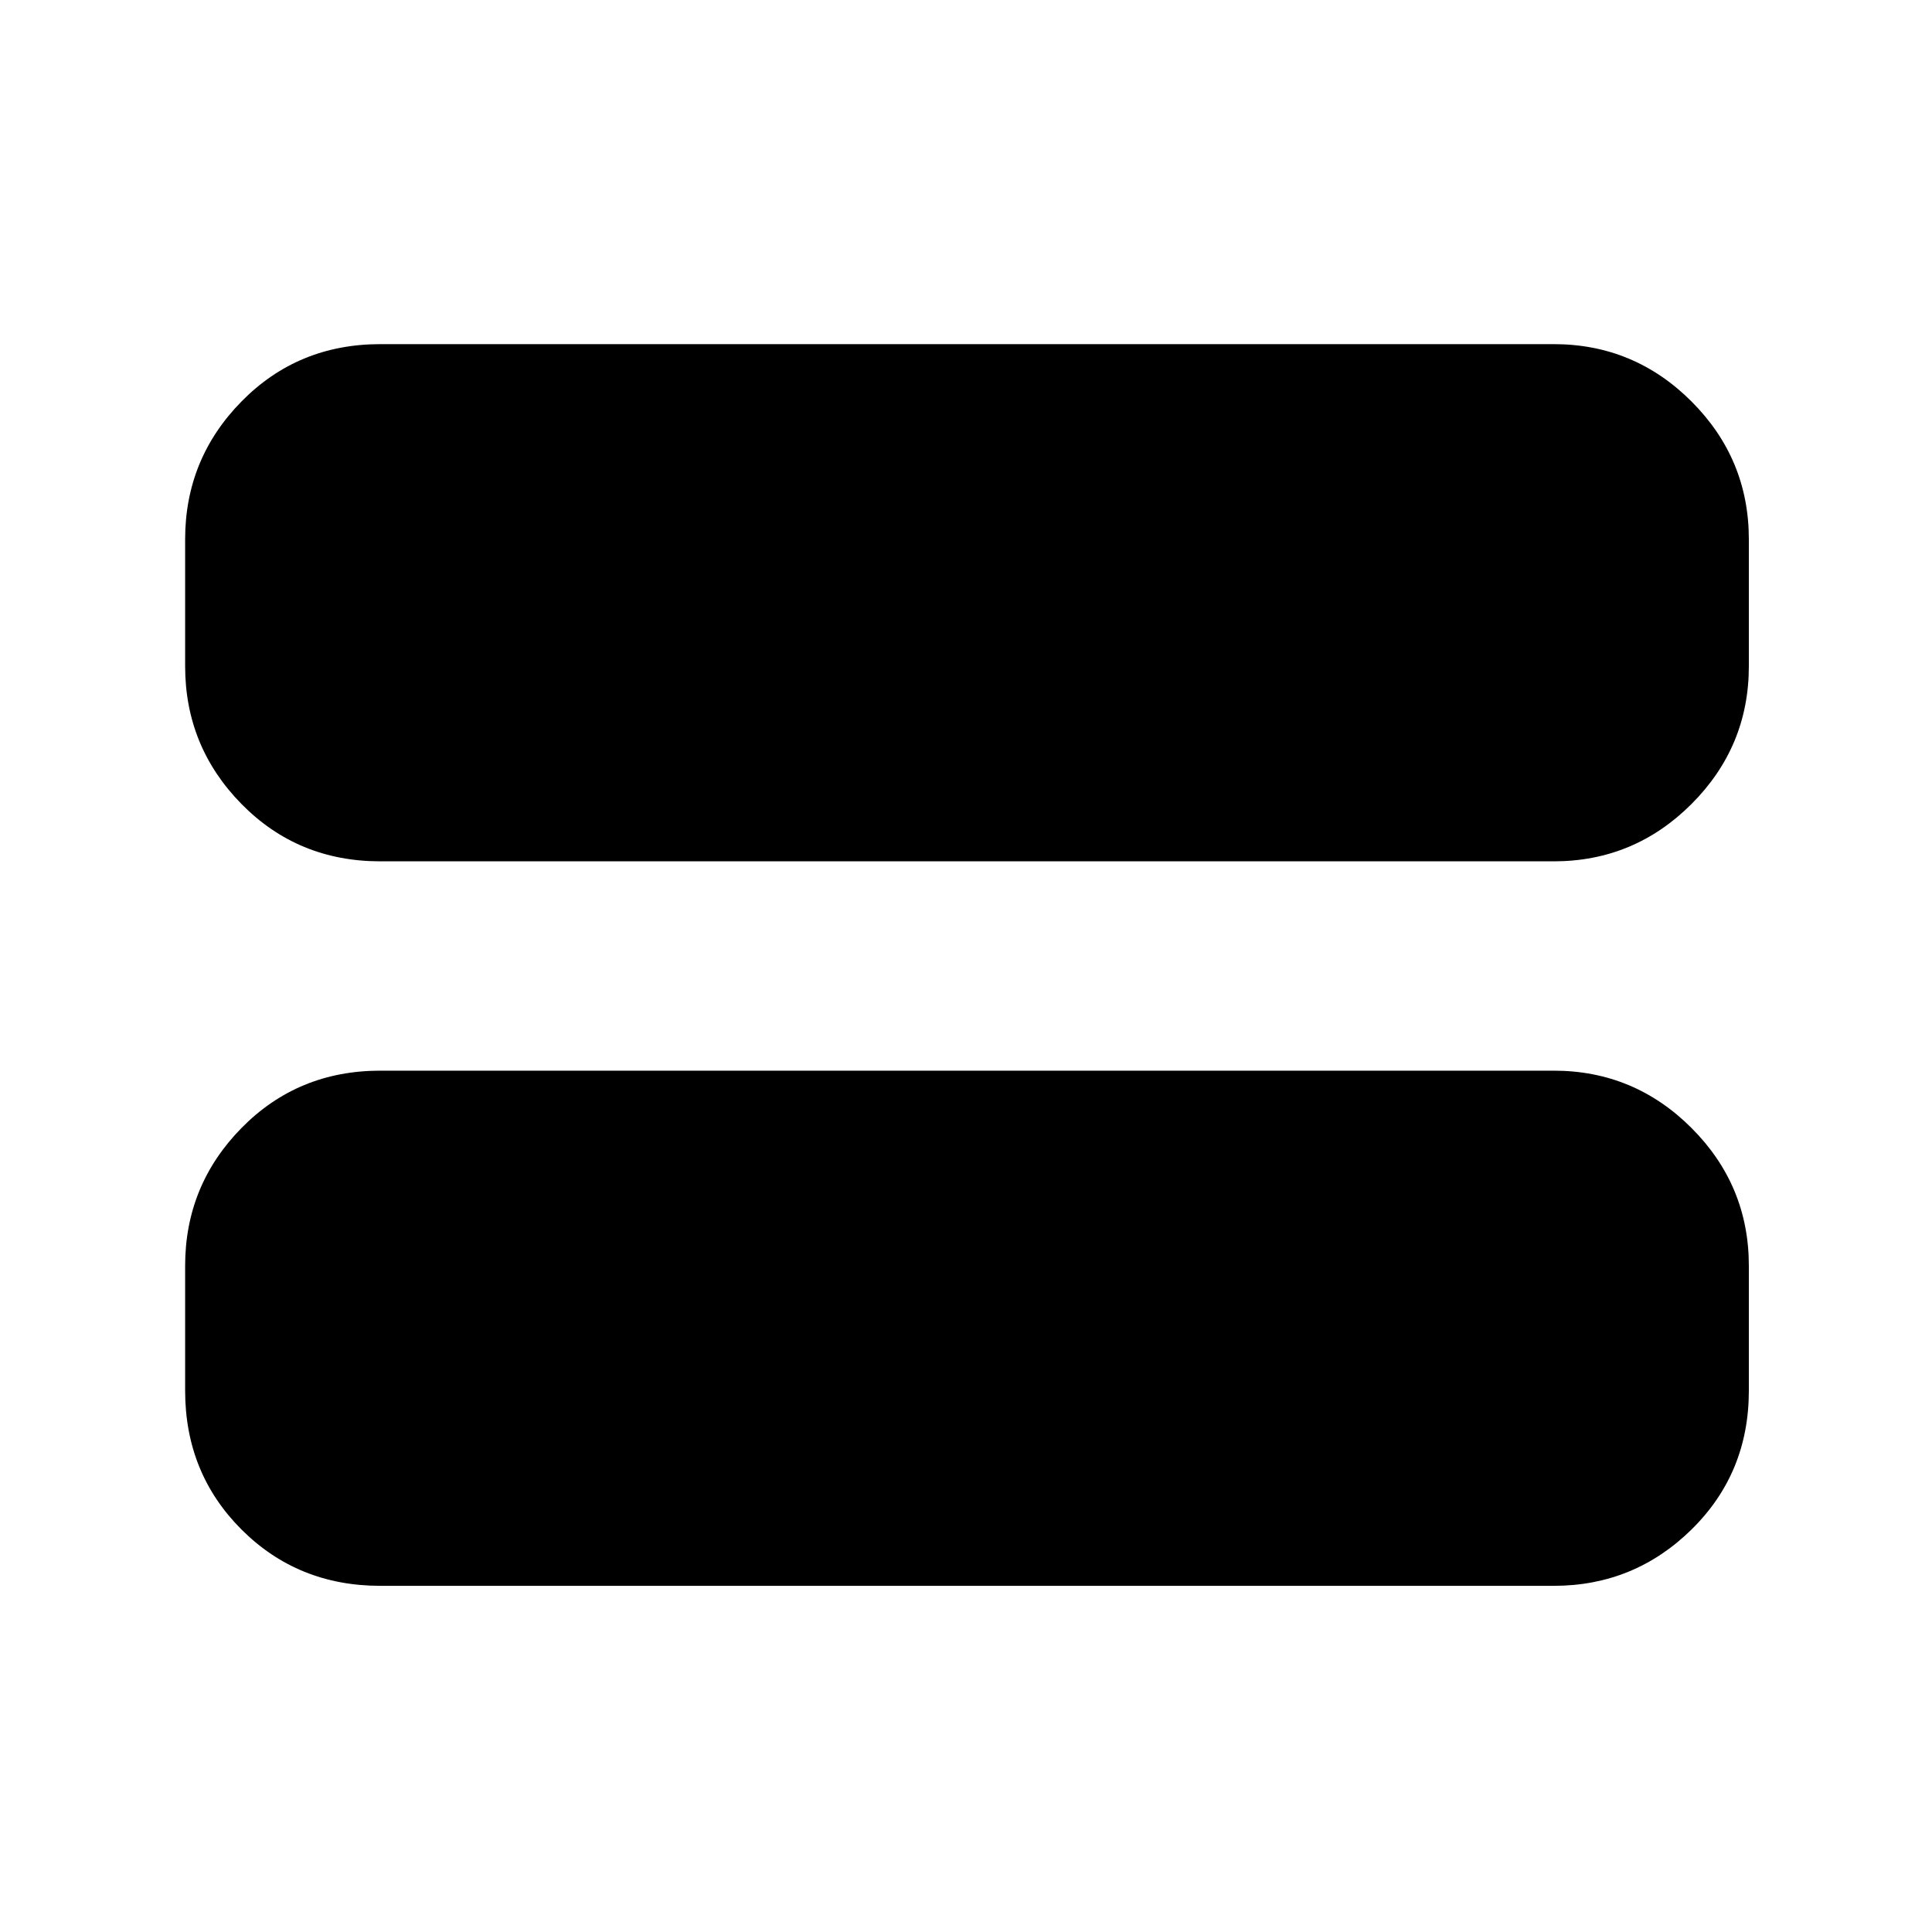 <svg xmlns="http://www.w3.org/2000/svg" height="40" width="40"><path d="M7.875 17.833Q6.167 17.833 5 16.646Q3.833 15.458 3.833 13.792V11.167Q3.833 9.5 5 8.312Q6.167 7.125 7.875 7.125H32.167Q33.833 7.125 35.021 8.312Q36.208 9.5 36.208 11.167V13.792Q36.208 15.458 35.021 16.646Q33.833 17.833 32.167 17.833ZM7.875 32.833Q6.167 32.833 5 31.667Q3.833 30.5 3.833 28.792V26.208Q3.833 24.542 5 23.354Q6.167 22.167 7.875 22.167H32.167Q33.833 22.167 35.021 23.354Q36.208 24.542 36.208 26.208V28.792Q36.208 30.5 35.021 31.667Q33.833 32.833 32.167 32.833Z"/></svg>